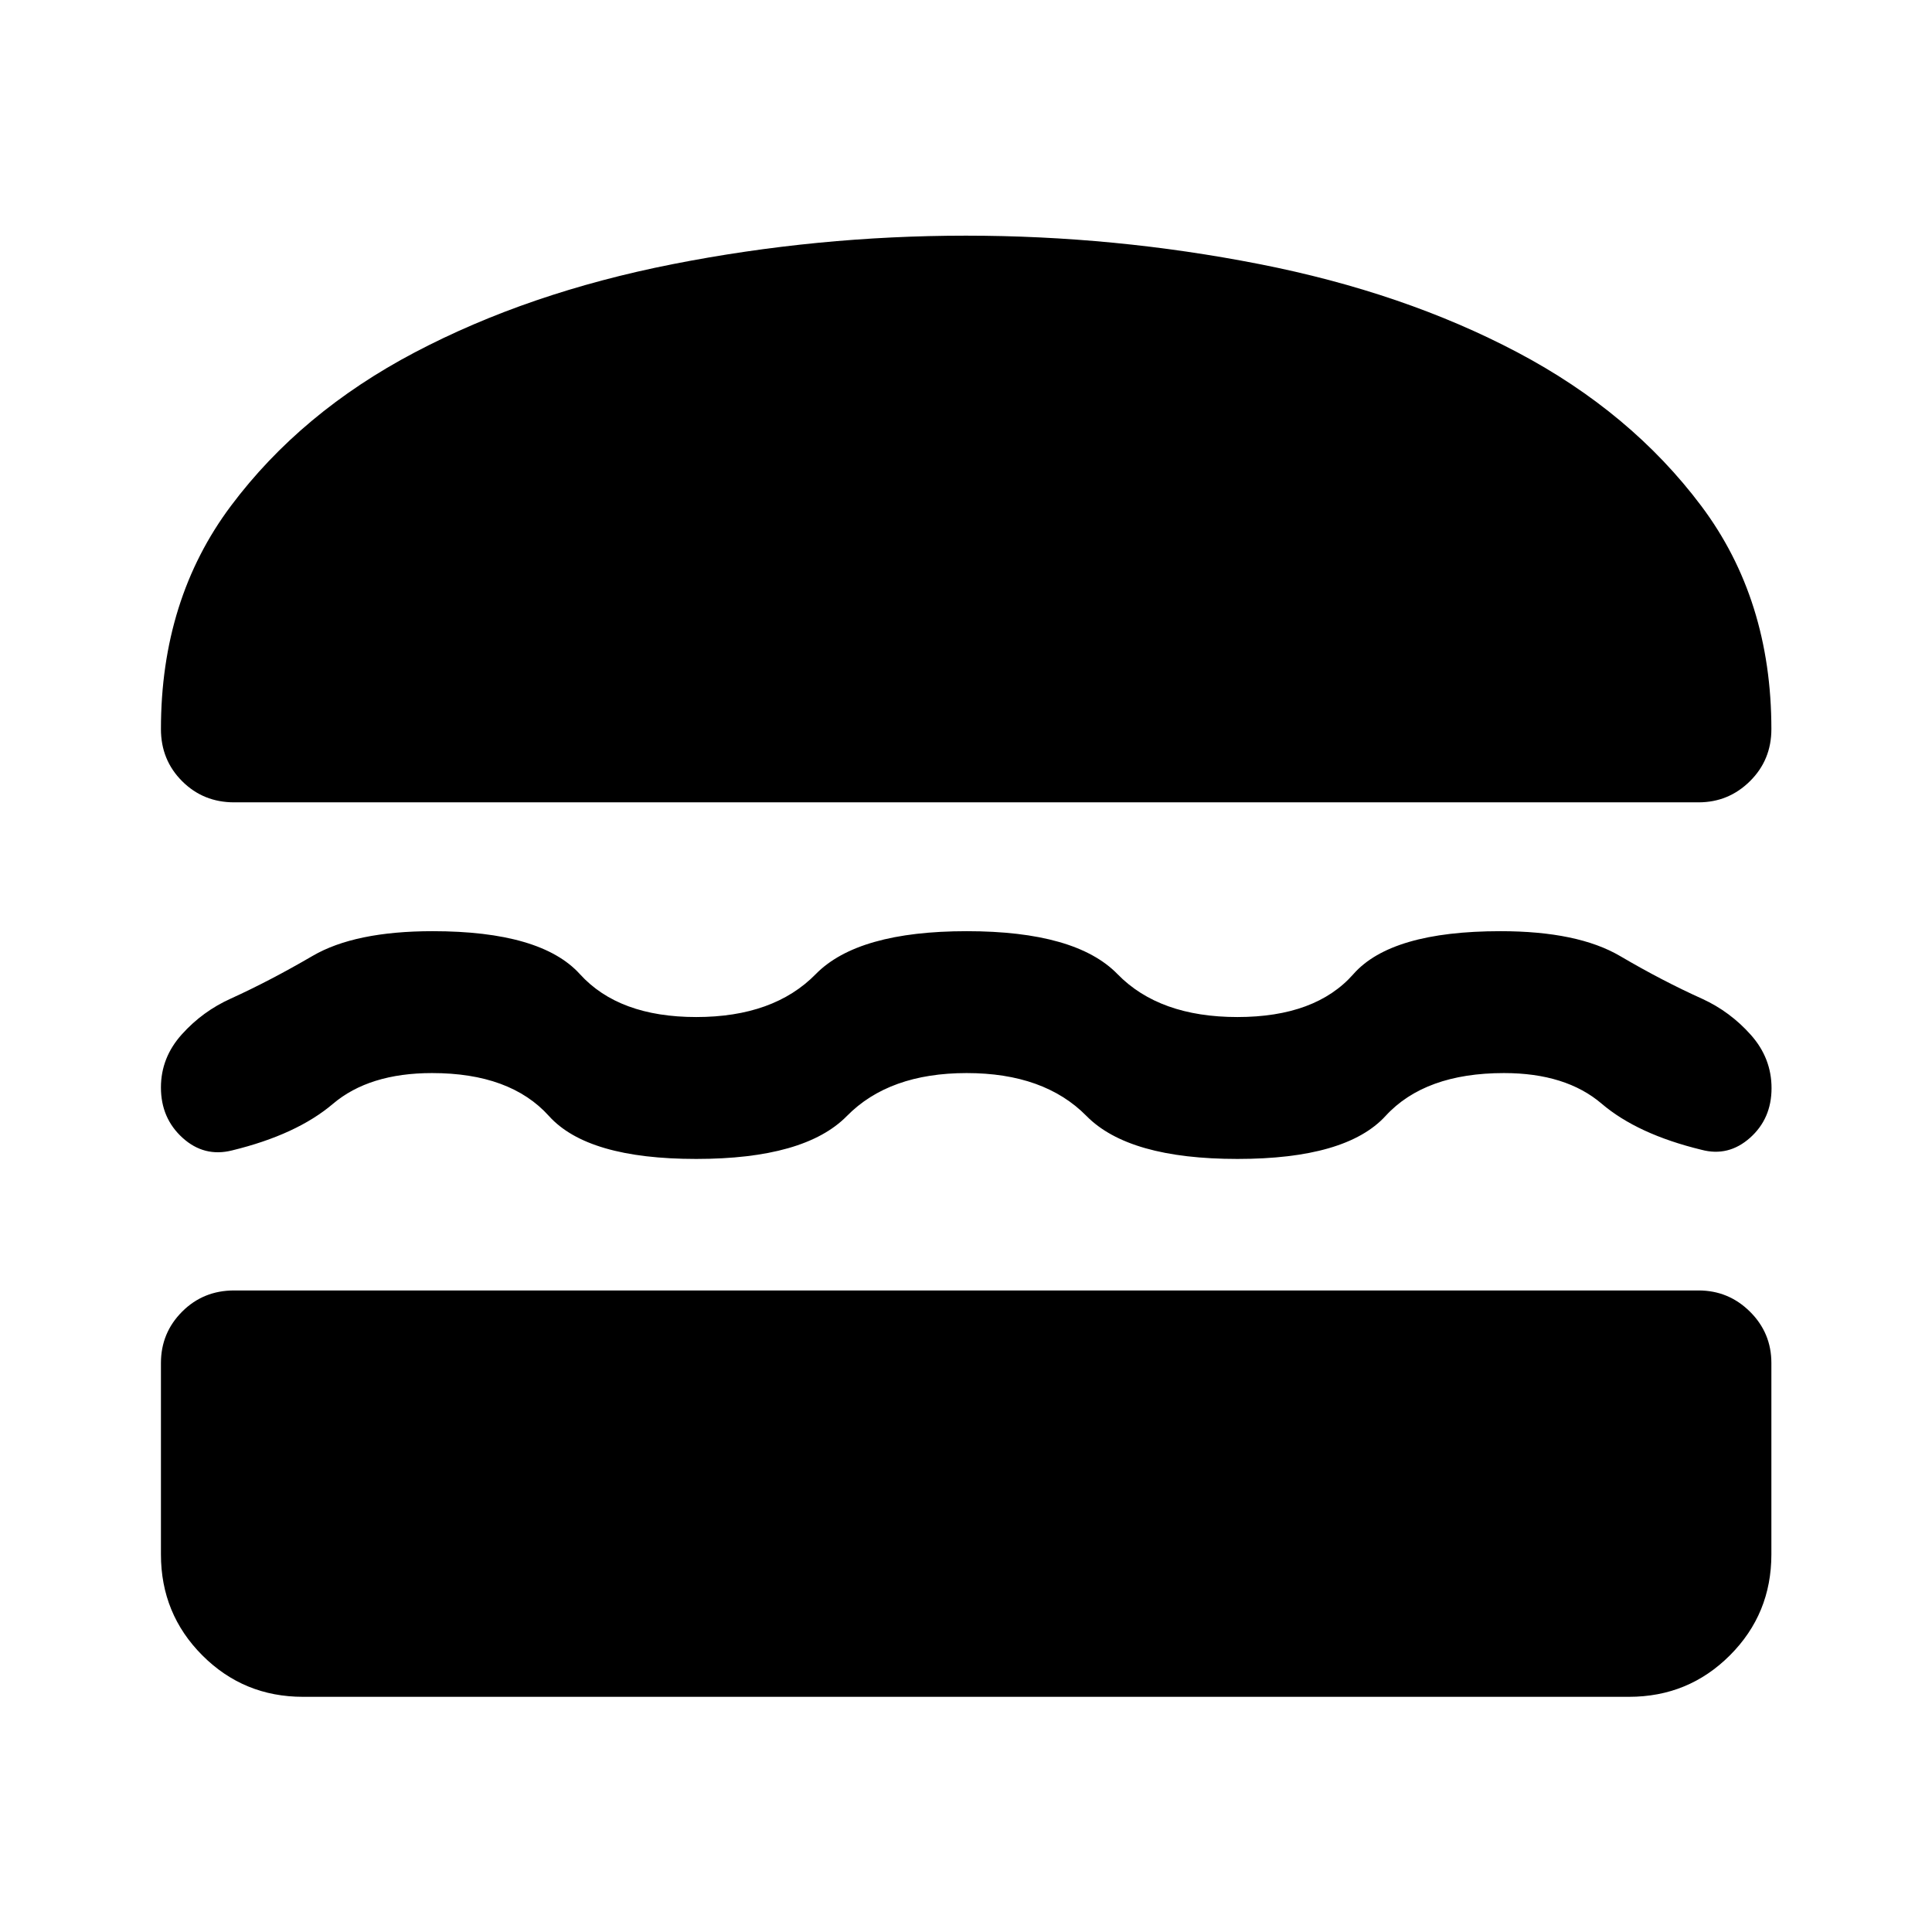 <svg xmlns="http://www.w3.org/2000/svg" height="40" viewBox="0 -960 960 960" width="40"><path d="M150.56-116.86q-29.46 0-50.03-20.61-20.56-20.61-20.56-50.14v-95.13q0-14.95 10.52-25.5 10.52-10.54 25.86-10.54h727.64q14.93 0 25.56 10.54 10.64 10.55 10.64 25.5v95.13q0 29.53-20.61 50.14t-50.14 20.61H150.56ZM480.33-426.8q-38.55 0-59.52 21.34-20.96 21.33-74.89 21.33-53.94 0-73.15-21.33-19.21-21.34-58.08-21.34-31.23 0-49.28 15.31-18.04 15.32-50.08 23.12-13.87 3.49-24.61-6.25-10.75-9.75-10.75-25.01 0-14.84 10.35-26.36 10.35-11.53 24.42-17.84 19.53-8.9 40.59-21.19 21.06-12.28 59.66-12.28 53.8 0 73.15 21.33 19.35 21.33 57.83 21.33t59.38-21.33q20.91-21.33 75.03-21.33 54.12 0 74.9 21.33 20.78 21.33 59.6 21.33 38.83 0 57.62-21.33t73.06-21.33q38.44 0 59.47 12.36 21.04 12.36 40.88 21.28 13.83 6.36 24.09 17.9 10.27 11.54 10.27 26.46 0 15.17-10.7 24.68-10.7 9.5-24.07 5.95-31.88-7.74-49.67-22.94-17.79-15.19-48.52-15.19-39.29 0-58.86 21.34-19.58 21.33-73.57 21.33-53.98 0-74.99-21.33-21-21.34-59.56-21.34Zm-.4-416.1q73.83 0 145.74 14.1 71.91 14.1 128.33 43.88 56.42 29.79 91.3 76.25 34.89 46.46 34.89 110.97 0 15.34-10.64 25.86-10.63 10.52-25.56 10.52H116.35q-15.34 0-25.86-10.52T79.97-597.7q0-64.51 34.81-110.97 34.8-46.46 91.25-76.19 56.46-29.73 128.26-43.89 71.8-14.15 145.64-14.15Z"/></svg>